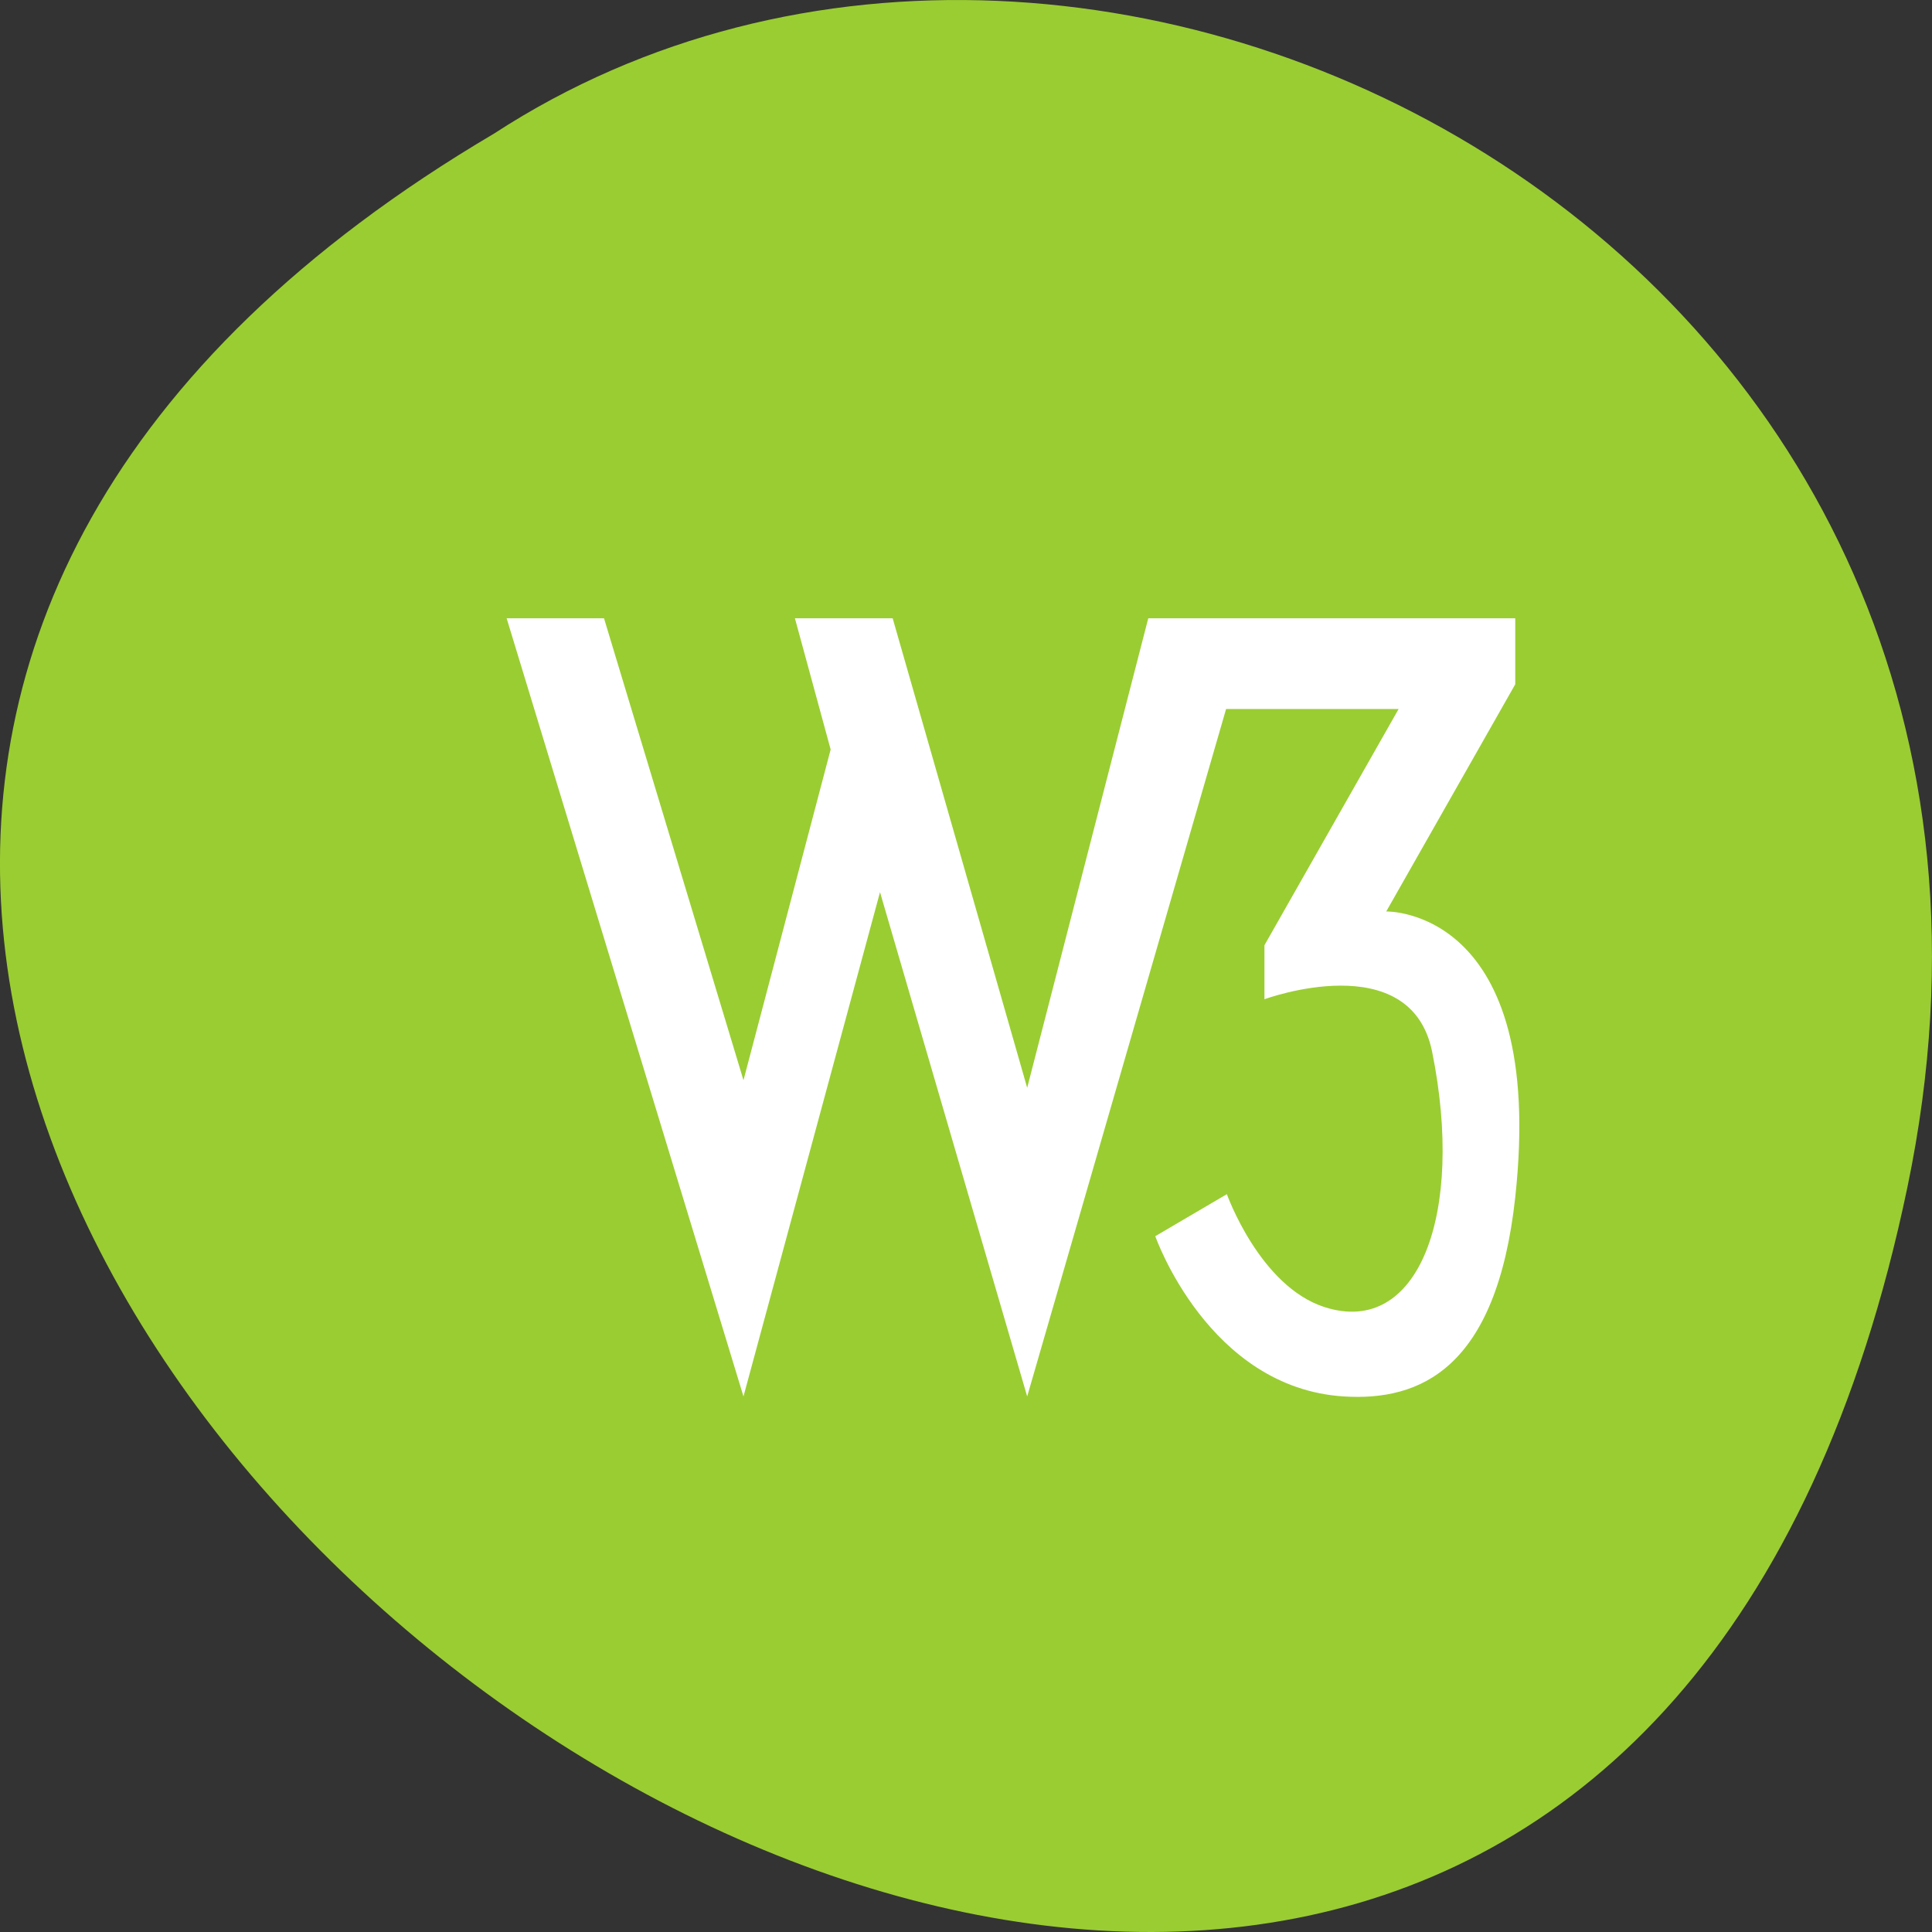 <?xml version="1.0" encoding="UTF-8" standalone="no"?>
<svg
   xmlns:dc="http://purl.org/dc/elements/1.1/"
   xmlns:cc="http://creativecommons.org/ns#"
   xmlns:rdf="http://www.w3.org/1999/02/22-rdf-syntax-ns#"
   xmlns:svg="http://www.w3.org/2000/svg"
   xmlns="http://www.w3.org/2000/svg"
   xmlns:sodipodi="http://sodipodi.sourceforge.net/DTD/sodipodi-0.dtd"
   xmlns:inkscape="http://www.inkscape.org/namespaces/inkscape"
   viewBox="0 0 256 256"
   id="svg2"
   version="1.1"
   inkscape:version="0.48.4 r9939"
   width="100%"
   height="100%"
   sodipodi:docname="users.svg">
  <rect x="0" y="0" width="256" height="256" fill="#333333" stroke="none"/>
  <defs
     id="defs12" />
  <sodipodi:namedview
     pagecolor="#ffffff"
     bordercolor="#666666"
     borderopacity="1"
     objecttolerance="10"
     gridtolerance="10"
     guidetolerance="10"
     inkscape:pageopacity="0"
     inkscape:pageshadow="2"
     inkscape:window-width="688"
     inkscape:window-height="496"
     id="namedview10"
     showgrid="false"
     inkscape:zoom="0.97968464"
     inkscape:cx="124.10862"
     inkscape:cy="126.3761"
     inkscape:window-x="484"
     inkscape:window-y="430"
     inkscape:window-maximized="0"
     inkscape:current-layer="g4" />
  <g
     transform="translate(0 -796.36)"
     id="g4">
    <path
       d="m 252.745,953.658 c -49.981,239.91 -393.86,-17.642 -187.29,-139.59 80.25,-52.27 213,16.2 187.29,139.59 z"
       style="color:#000000;fill:#9acd32"
       id="path6"
       inkscape:connector-curvature="0" />
    <path
       id="path2222"
       style="fill:#ffffff;fill-opacity:1;fill-rule:evenodd;stroke:none"
       d="m 67.134,878.289 12.902,0 18.479,61.207 11.551,-43.825 -4.734,-17.382 12.952,0 17.823,62.208 16.043,-62.208 48.628,0 0,8.744 -17.095,30.101 c 0,0 21.27,-0.529 17.095,37.862 -2.481,22.814 -12.662,27.034 -22.72,26.4 -17.954,-1.132 -24.978,-21.234 -24.978,-21.234 l 9.486,-5.568 c 0,0 4.337,12.178 12.924,14.958 12.464,4.035 18.628,-12.311 14.274,-33.827 -2.85,-14.085 -22.219,-6.961 -22.219,-6.961 l 0,-7.154 17.78,-31.305 -22.862,0 -26.356,91.091 -19.501,-66.82 -18.092,66.82 -31.381,-103.107 z"
       inkscape:connector-curvature="0" />
  </g>
</svg>
